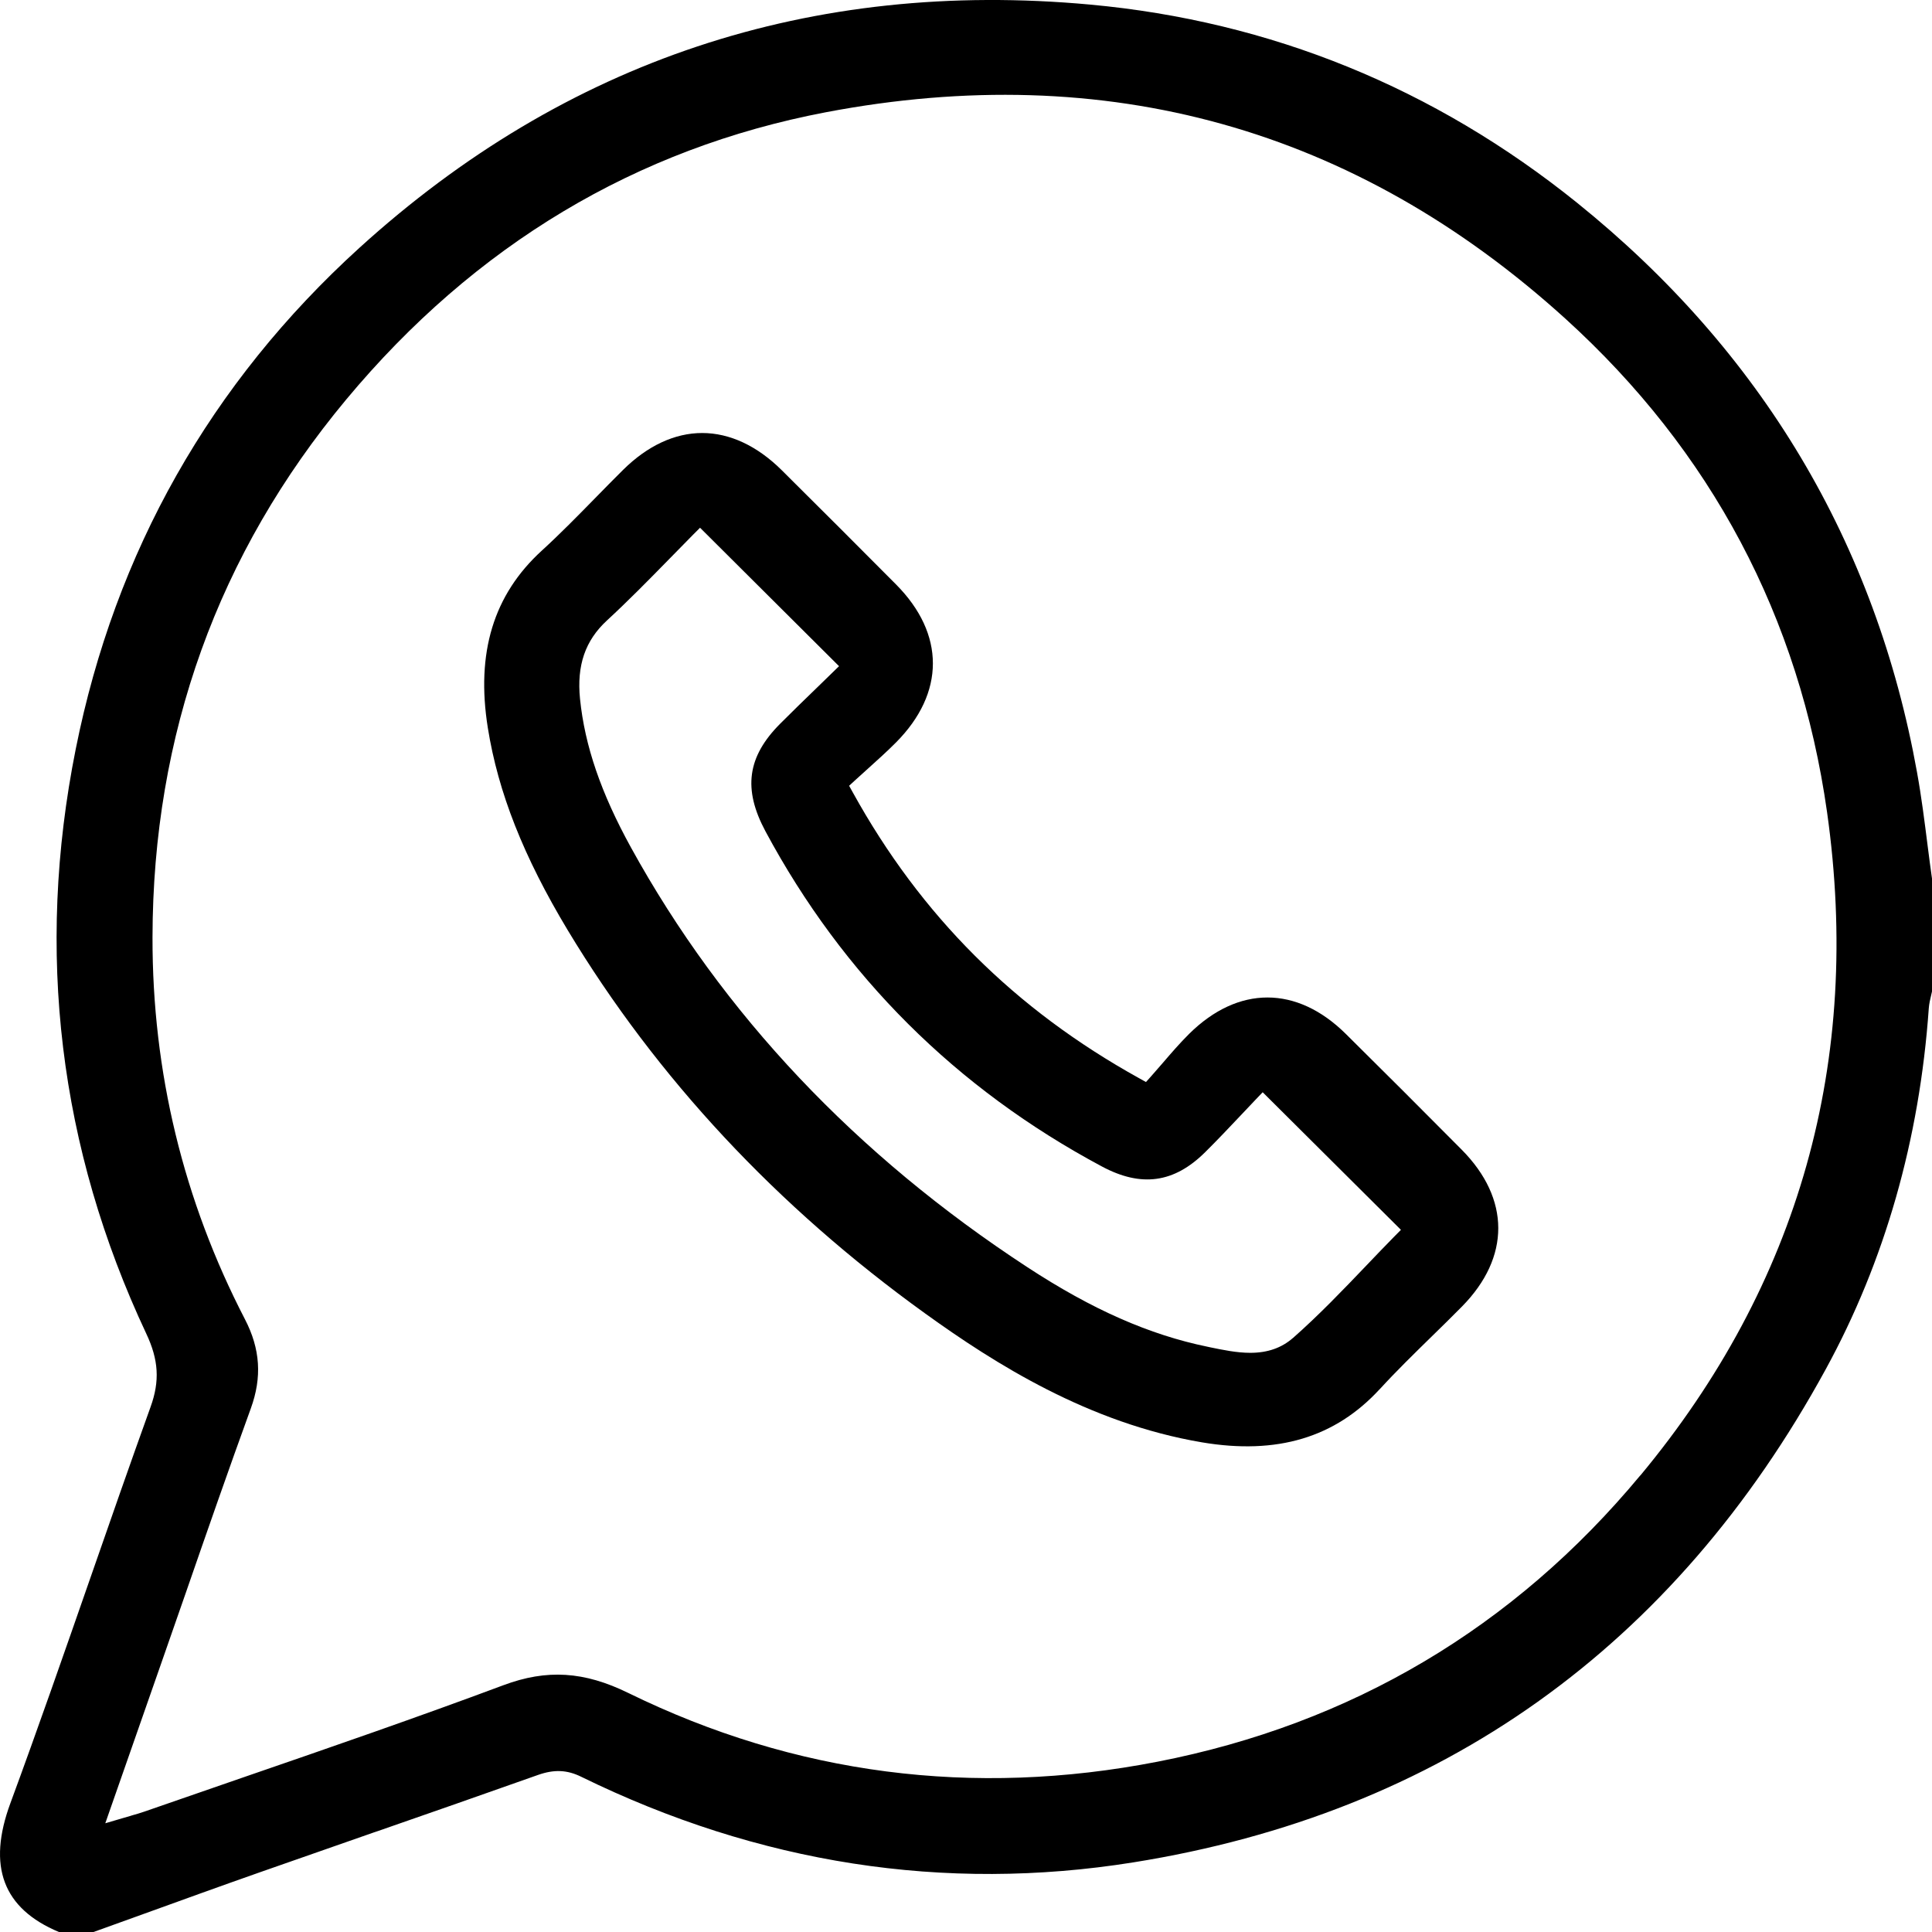 <svg width="32" height="32" viewBox="0 0 32 32" fill="none" xmlns="http://www.w3.org/2000/svg">
<g clip-path="url(#clip0_201_9851)">
<path d="M31.753 12.797C31.069 8.993 29.174 5.818 26.123 3.36C23.759 1.456 21.046 0.351 18.057 0.076C13.435 -0.349 9.364 1.006 5.954 4.104C3.489 6.344 1.907 9.138 1.254 12.409C0.584 15.757 0.978 19.014 2.423 22.09C2.628 22.524 2.648 22.875 2.495 23.3C2.153 24.25 1.818 25.211 1.495 26.14C1.069 27.363 0.629 28.627 0.173 29.864C-0.215 30.913 0.049 31.612 0.976 32H1.549C1.828 31.9 2.108 31.799 2.387 31.698C2.981 31.483 3.655 31.239 4.301 31.012C4.932 30.79 5.564 30.57 6.194 30.35L6.257 30.329C7.082 30.042 8.017 29.716 8.913 29.398C9.178 29.305 9.392 29.313 9.627 29.429C12.567 30.869 15.643 31.347 18.77 30.847C23.864 30.033 27.723 27.286 30.239 22.681C31.219 20.888 31.794 18.875 31.947 16.698C31.953 16.623 31.969 16.555 31.985 16.488C31.991 16.462 31.996 16.442 32 16.422V14.552C31.974 14.373 31.951 14.188 31.927 14.003C31.876 13.602 31.825 13.194 31.753 12.798L31.753 12.797ZM27.167 24.439C25.074 26.958 22.385 28.553 19.174 29.179C16.114 29.775 13.165 29.392 10.407 28.041C9.675 27.682 9.057 27.644 8.339 27.912C6.919 28.442 5.464 28.945 4.055 29.43C3.499 29.622 2.943 29.814 2.388 30.007C2.322 30.03 2.259 30.048 2.178 30.071L2.171 30.074C2.131 30.085 2.088 30.097 2.04 30.112L1.744 30.199L2.659 27.582C2.801 27.178 2.941 26.773 3.082 26.369C3.428 25.37 3.787 24.339 4.154 23.329C4.342 22.812 4.312 22.343 4.057 21.851C3.037 19.881 2.522 17.753 2.526 15.526C2.531 12.165 3.61 9.168 5.733 6.619C7.865 4.058 10.539 2.457 13.68 1.859C18.329 0.975 22.448 2.125 25.924 5.275C28.345 7.471 29.805 10.222 30.262 13.453C30.843 17.572 29.803 21.268 27.169 24.439H27.167Z" fill="black"/>
<path d="M22.853 23.009C23.131 22.705 23.427 22.417 23.713 22.137C23.869 21.984 24.047 21.811 24.215 21.64C25.018 20.825 25.016 19.855 24.211 19.043C23.553 18.38 22.907 17.734 22.291 17.125C21.478 16.32 20.507 16.321 19.695 17.125C19.542 17.277 19.397 17.445 19.258 17.607C19.19 17.684 19.128 17.757 19.065 17.828L18.981 17.922L18.87 17.86C16.806 16.717 15.253 15.167 14.124 13.123L14.064 13.015L14.155 12.931C14.228 12.864 14.301 12.799 14.375 12.732C14.531 12.591 14.692 12.447 14.84 12.298C15.655 11.478 15.655 10.499 14.842 9.681C14.236 9.071 13.616 8.451 12.945 7.785C12.54 7.384 12.086 7.172 11.631 7.172C11.176 7.172 10.726 7.382 10.323 7.78C10.166 7.936 10.007 8.097 9.855 8.253C9.569 8.545 9.278 8.842 8.975 9.119C8.174 9.85 7.881 10.81 8.08 12.056C8.251 13.126 8.672 14.191 9.404 15.408C10.876 17.85 12.868 19.987 15.326 21.757C16.474 22.584 18.032 23.573 19.91 23.89C21.152 24.099 22.114 23.811 22.851 23.01L22.853 23.009ZM21.414 22.162C21.226 22.326 20.995 22.407 20.708 22.407C20.484 22.407 20.251 22.358 20.046 22.316L20 22.306C19.037 22.108 18.09 21.691 17.02 20.991C14.179 19.135 11.968 16.795 10.449 14.034C9.954 13.134 9.686 12.353 9.607 11.576C9.551 11.022 9.692 10.609 10.054 10.276C10.402 9.955 10.739 9.612 11.064 9.28C11.206 9.135 11.345 8.993 11.483 8.853L11.595 8.741L13.897 11.034L13.782 11.146C13.697 11.229 13.61 11.314 13.522 11.399C13.324 11.591 13.121 11.787 12.924 11.985C12.376 12.534 12.303 13.069 12.679 13.77C13.964 16.164 15.838 18.031 18.25 19.32C18.903 19.67 19.447 19.594 19.961 19.084C20.166 18.881 20.364 18.671 20.555 18.469C20.641 18.378 20.722 18.291 20.802 18.208L20.914 18.091L23.204 20.37L23.093 20.482C22.94 20.638 22.789 20.795 22.631 20.961C22.245 21.365 21.848 21.78 21.415 22.162H21.414Z" fill="black"/>
</g>
<defs>
<clipPath id="clip0_201_9851">
<rect width="32" height="32" fill="white"/>
</clipPath>
</defs>
</svg>
